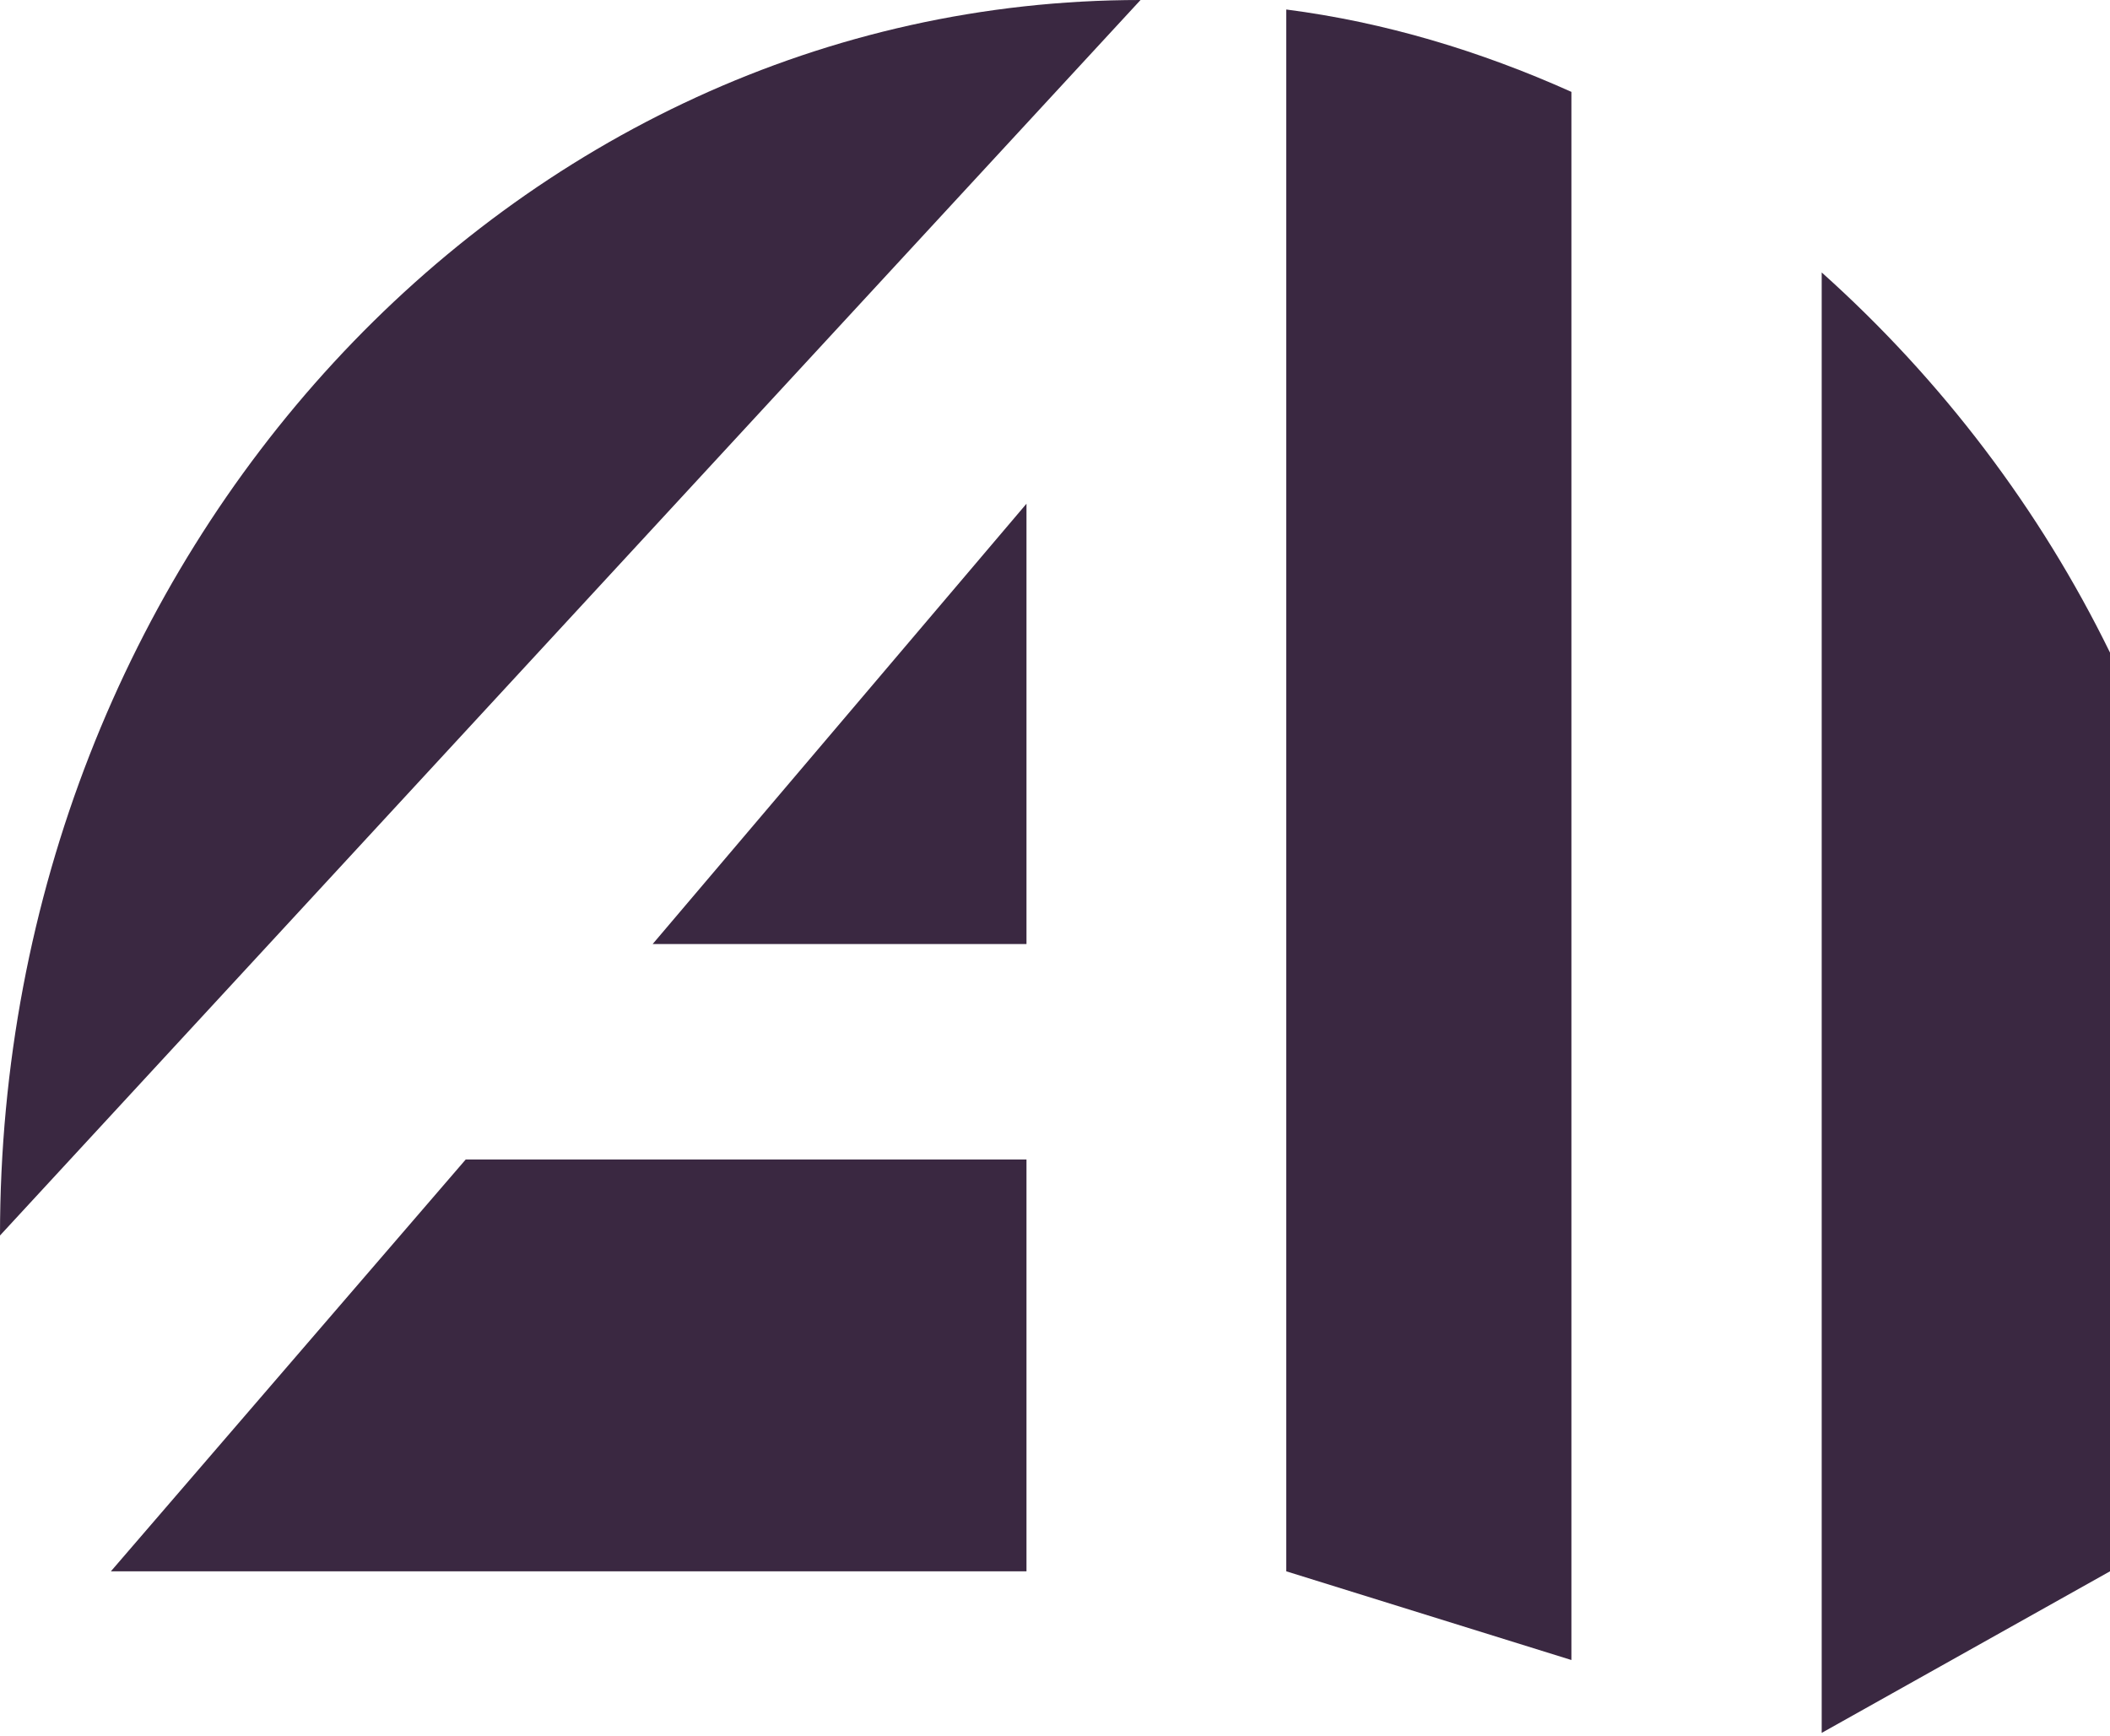 <?xml version="1.0" encoding="utf-8"?>
<!-- Generator: Adobe Illustrator 21.0.2, SVG Export Plug-In . SVG Version: 6.00 Build 0)  -->
<svg version="1.1" id="Layer_1" xmlns="http://www.w3.org/2000/svg" xmlns:xlink="http://www.w3.org/1999/xlink" x="0px" y="0px"
	 viewBox="0 0 66.6 54.8" style="enable-background:new 0 0 66.6 54.8;" xml:space="preserve">
<style type="text/css">
	.st0{fill:#3A2841;}
</style>
<title>Asset 3</title>
<g id="Layer_2">
	<g id="Layer_1-2">
		<path class="st0" d="M0,39C0,17.5,16.1,0,36,0"/>
		<path class="st0" d="M66.6,49.6v-29c-2.2-4.5-5.3-8.6-9.1-12v46.1L66.6,49.6z"/>
		<polygon class="st0" points="32.4,29.8 32.4,15.9 20.6,29.8 		"/>
		<polygon class="st0" points="14.7,36.6 3.5,49.6 32.4,49.6 32.4,36.6 		"/>
		<path class="st0" d="M40.6,48.7"/>
		<path class="st0" d="M49.6,2.9c-2.9-1.3-5.9-2.2-9-2.6v49.3l9,2.8V2.9z"/>
	</g>
</g>
</svg>
